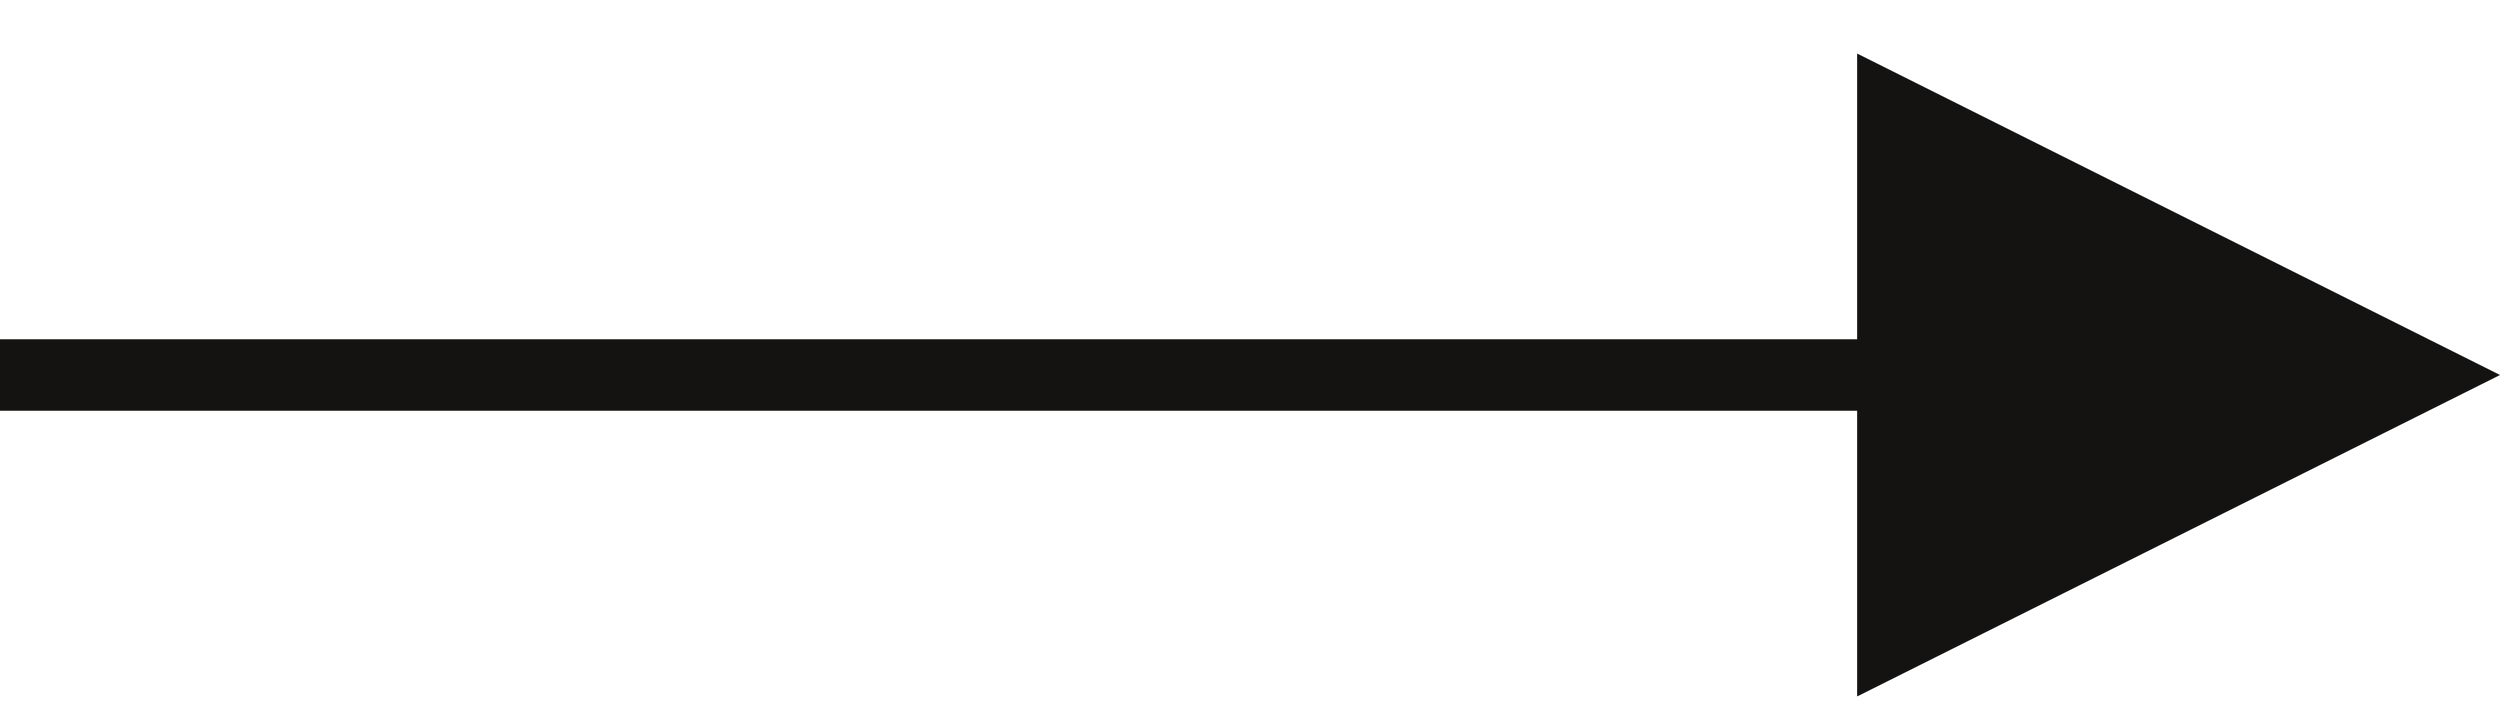 <?xml version="1.0" encoding="UTF-8"?>
<svg width="35px" height="10px" viewBox="0 0 35 10" version="1.1" xmlns="http://www.w3.org/2000/svg" xmlns:xlink="http://www.w3.org/1999/xlink">
    <!-- Generator: Sketch 52.4 (67378) - http://www.bohemiancoding.com/sketch -->
    <title>Line Copy</title>
    <desc>Created with Sketch.</desc>
    <g id="Page-1" stroke="none" stroke-width="1" fill="none" fill-rule="evenodd">
        <g id="Home" transform="translate(-521, -2778)" fill="#151212" fill-rule="nonzero">
            <path id="Line-Copy" d="M547,2783.75 L521.5,2783.75 L521,2783.75 L521,2782.75 L521.5,2782.75 L547,2782.75 L547,2778.75 L556,2783.25 L547,2787.75 L547,2783.75 Z"></path>
        </g>
    </g>
</svg>